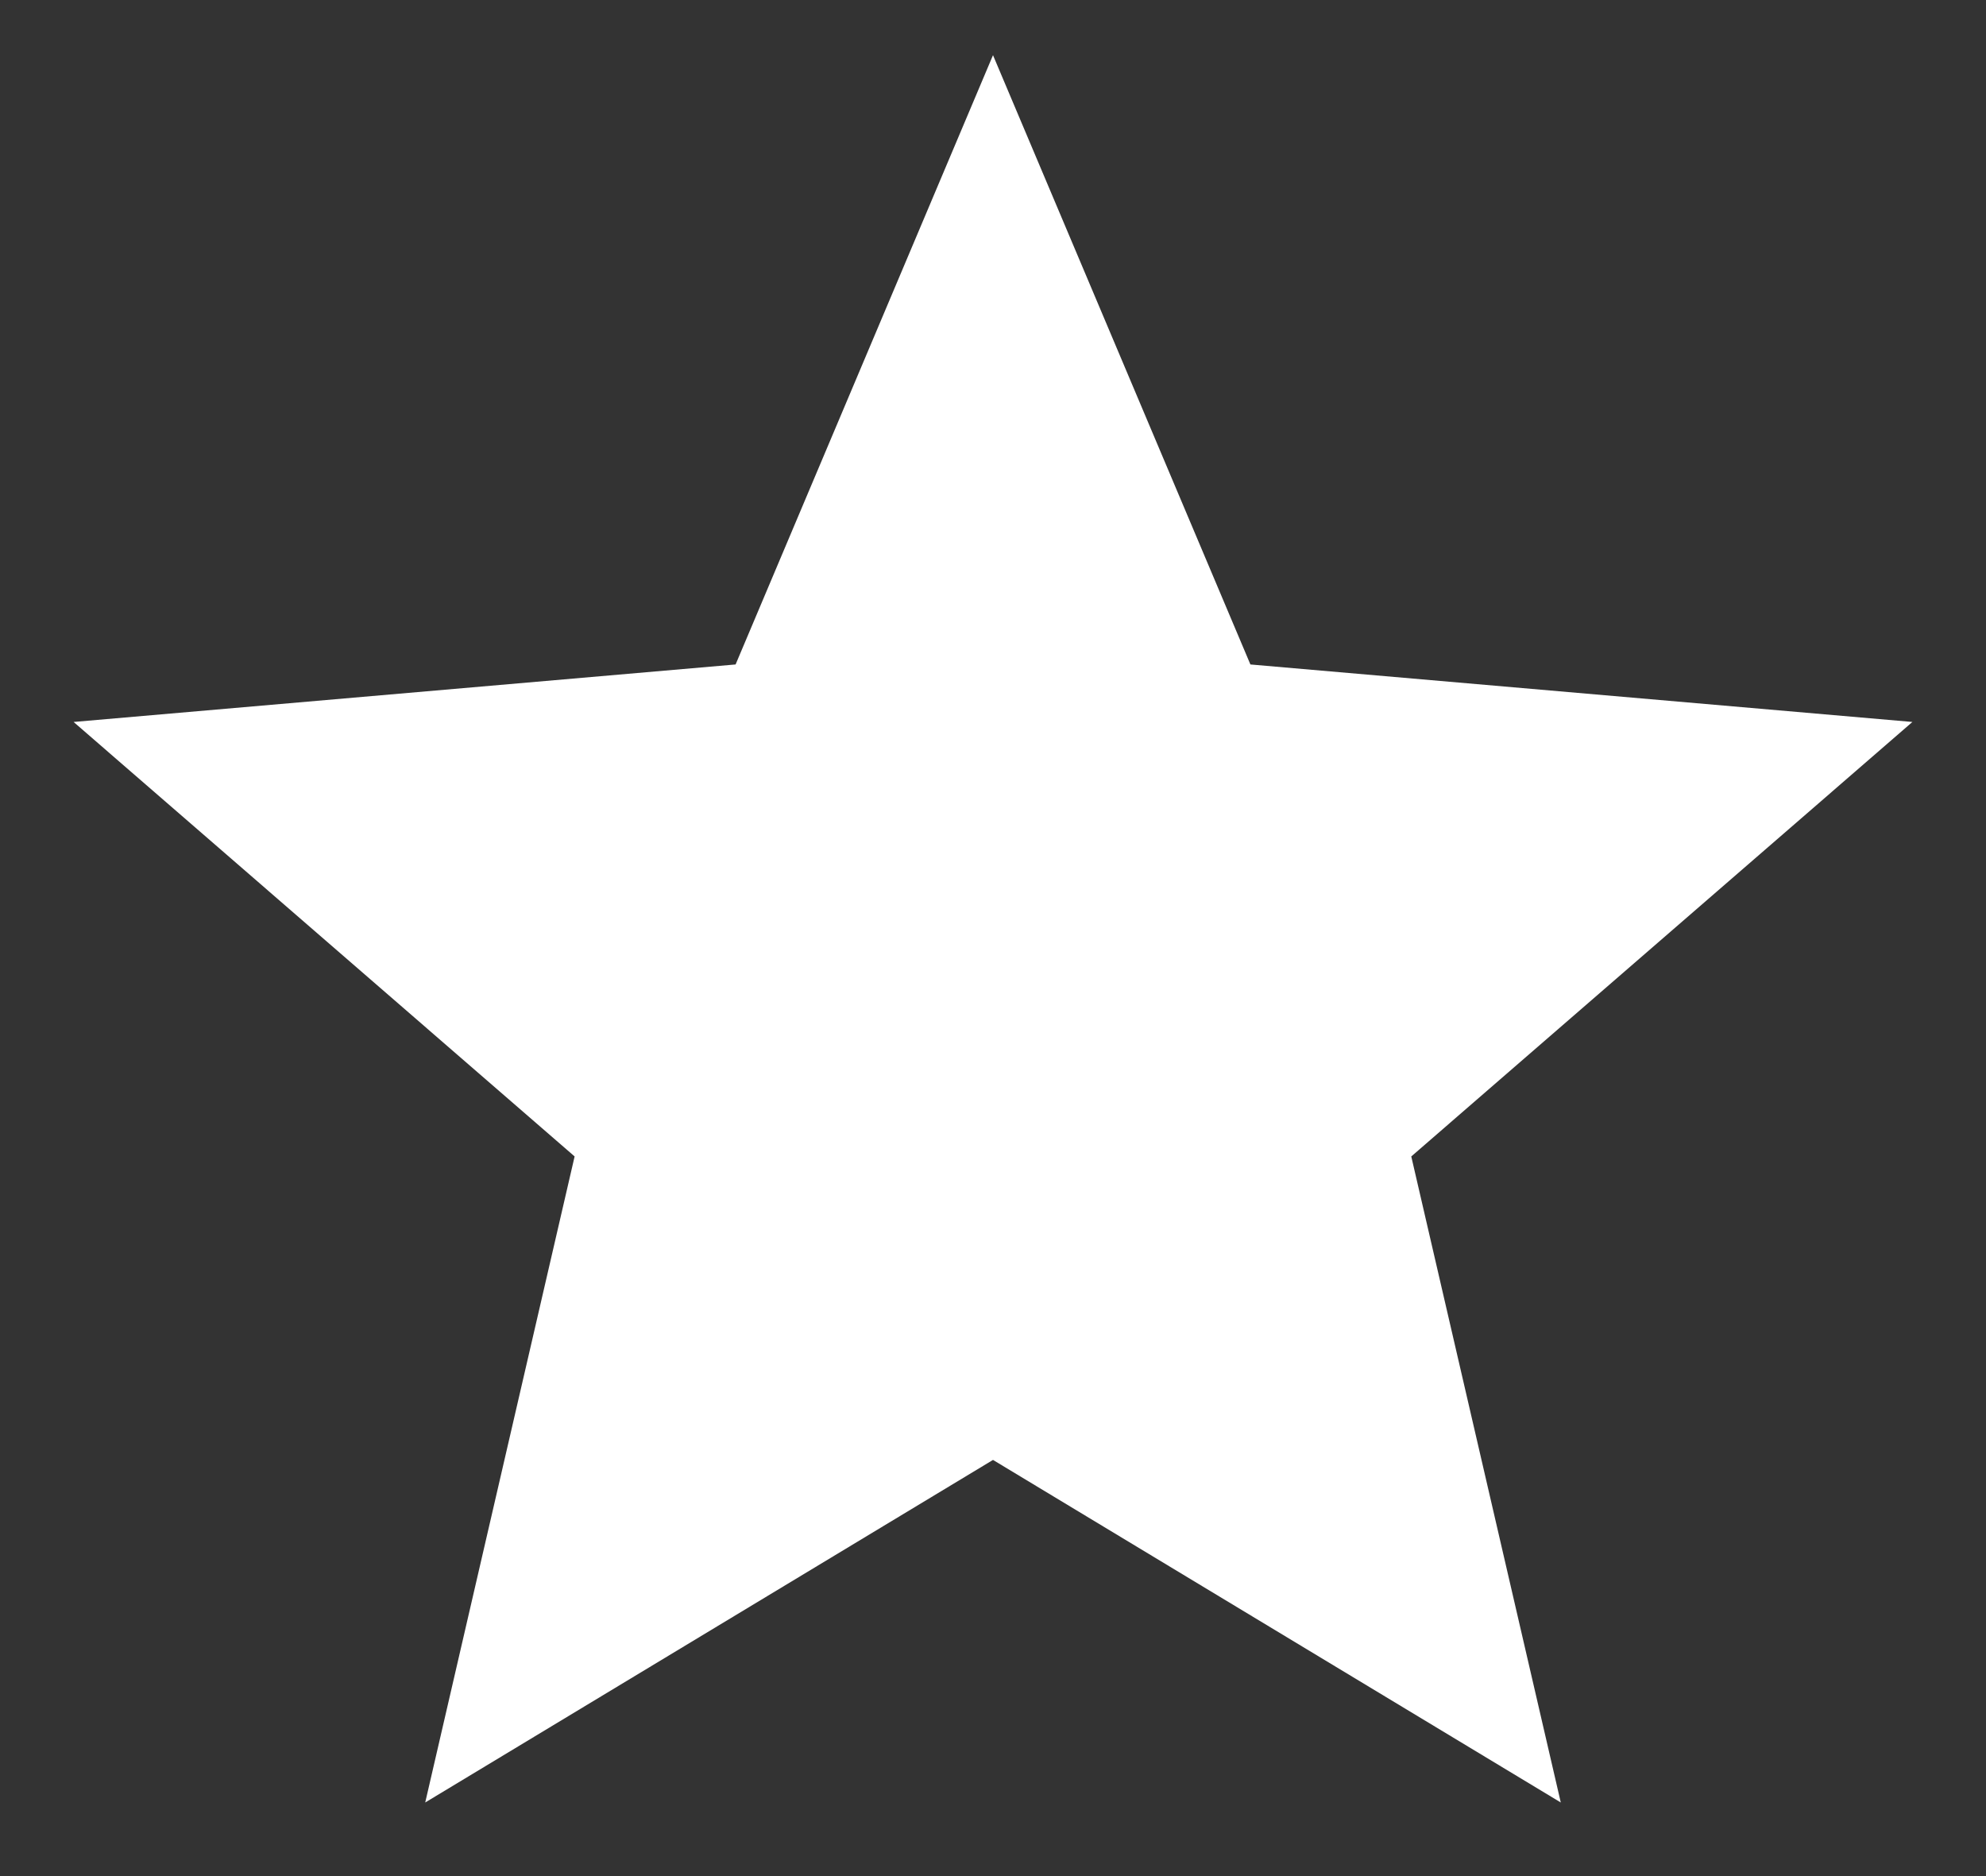 <svg width="18" height="17" viewBox="0 0 18 17" fill="none" xmlns="http://www.w3.org/2000/svg">
<rect x="0" y="0" width="18" height="17" fill="#333333" stroke="none"/>
<path d="M3.854 16.333L5.208 10.479L0.667 6.542L6.667 6.021L9 0.5L11.333 6.021L17.333 6.542L12.791 10.479L14.146 16.333L9 13.229L3.854 16.333Z" fill="white"/>
</svg>
